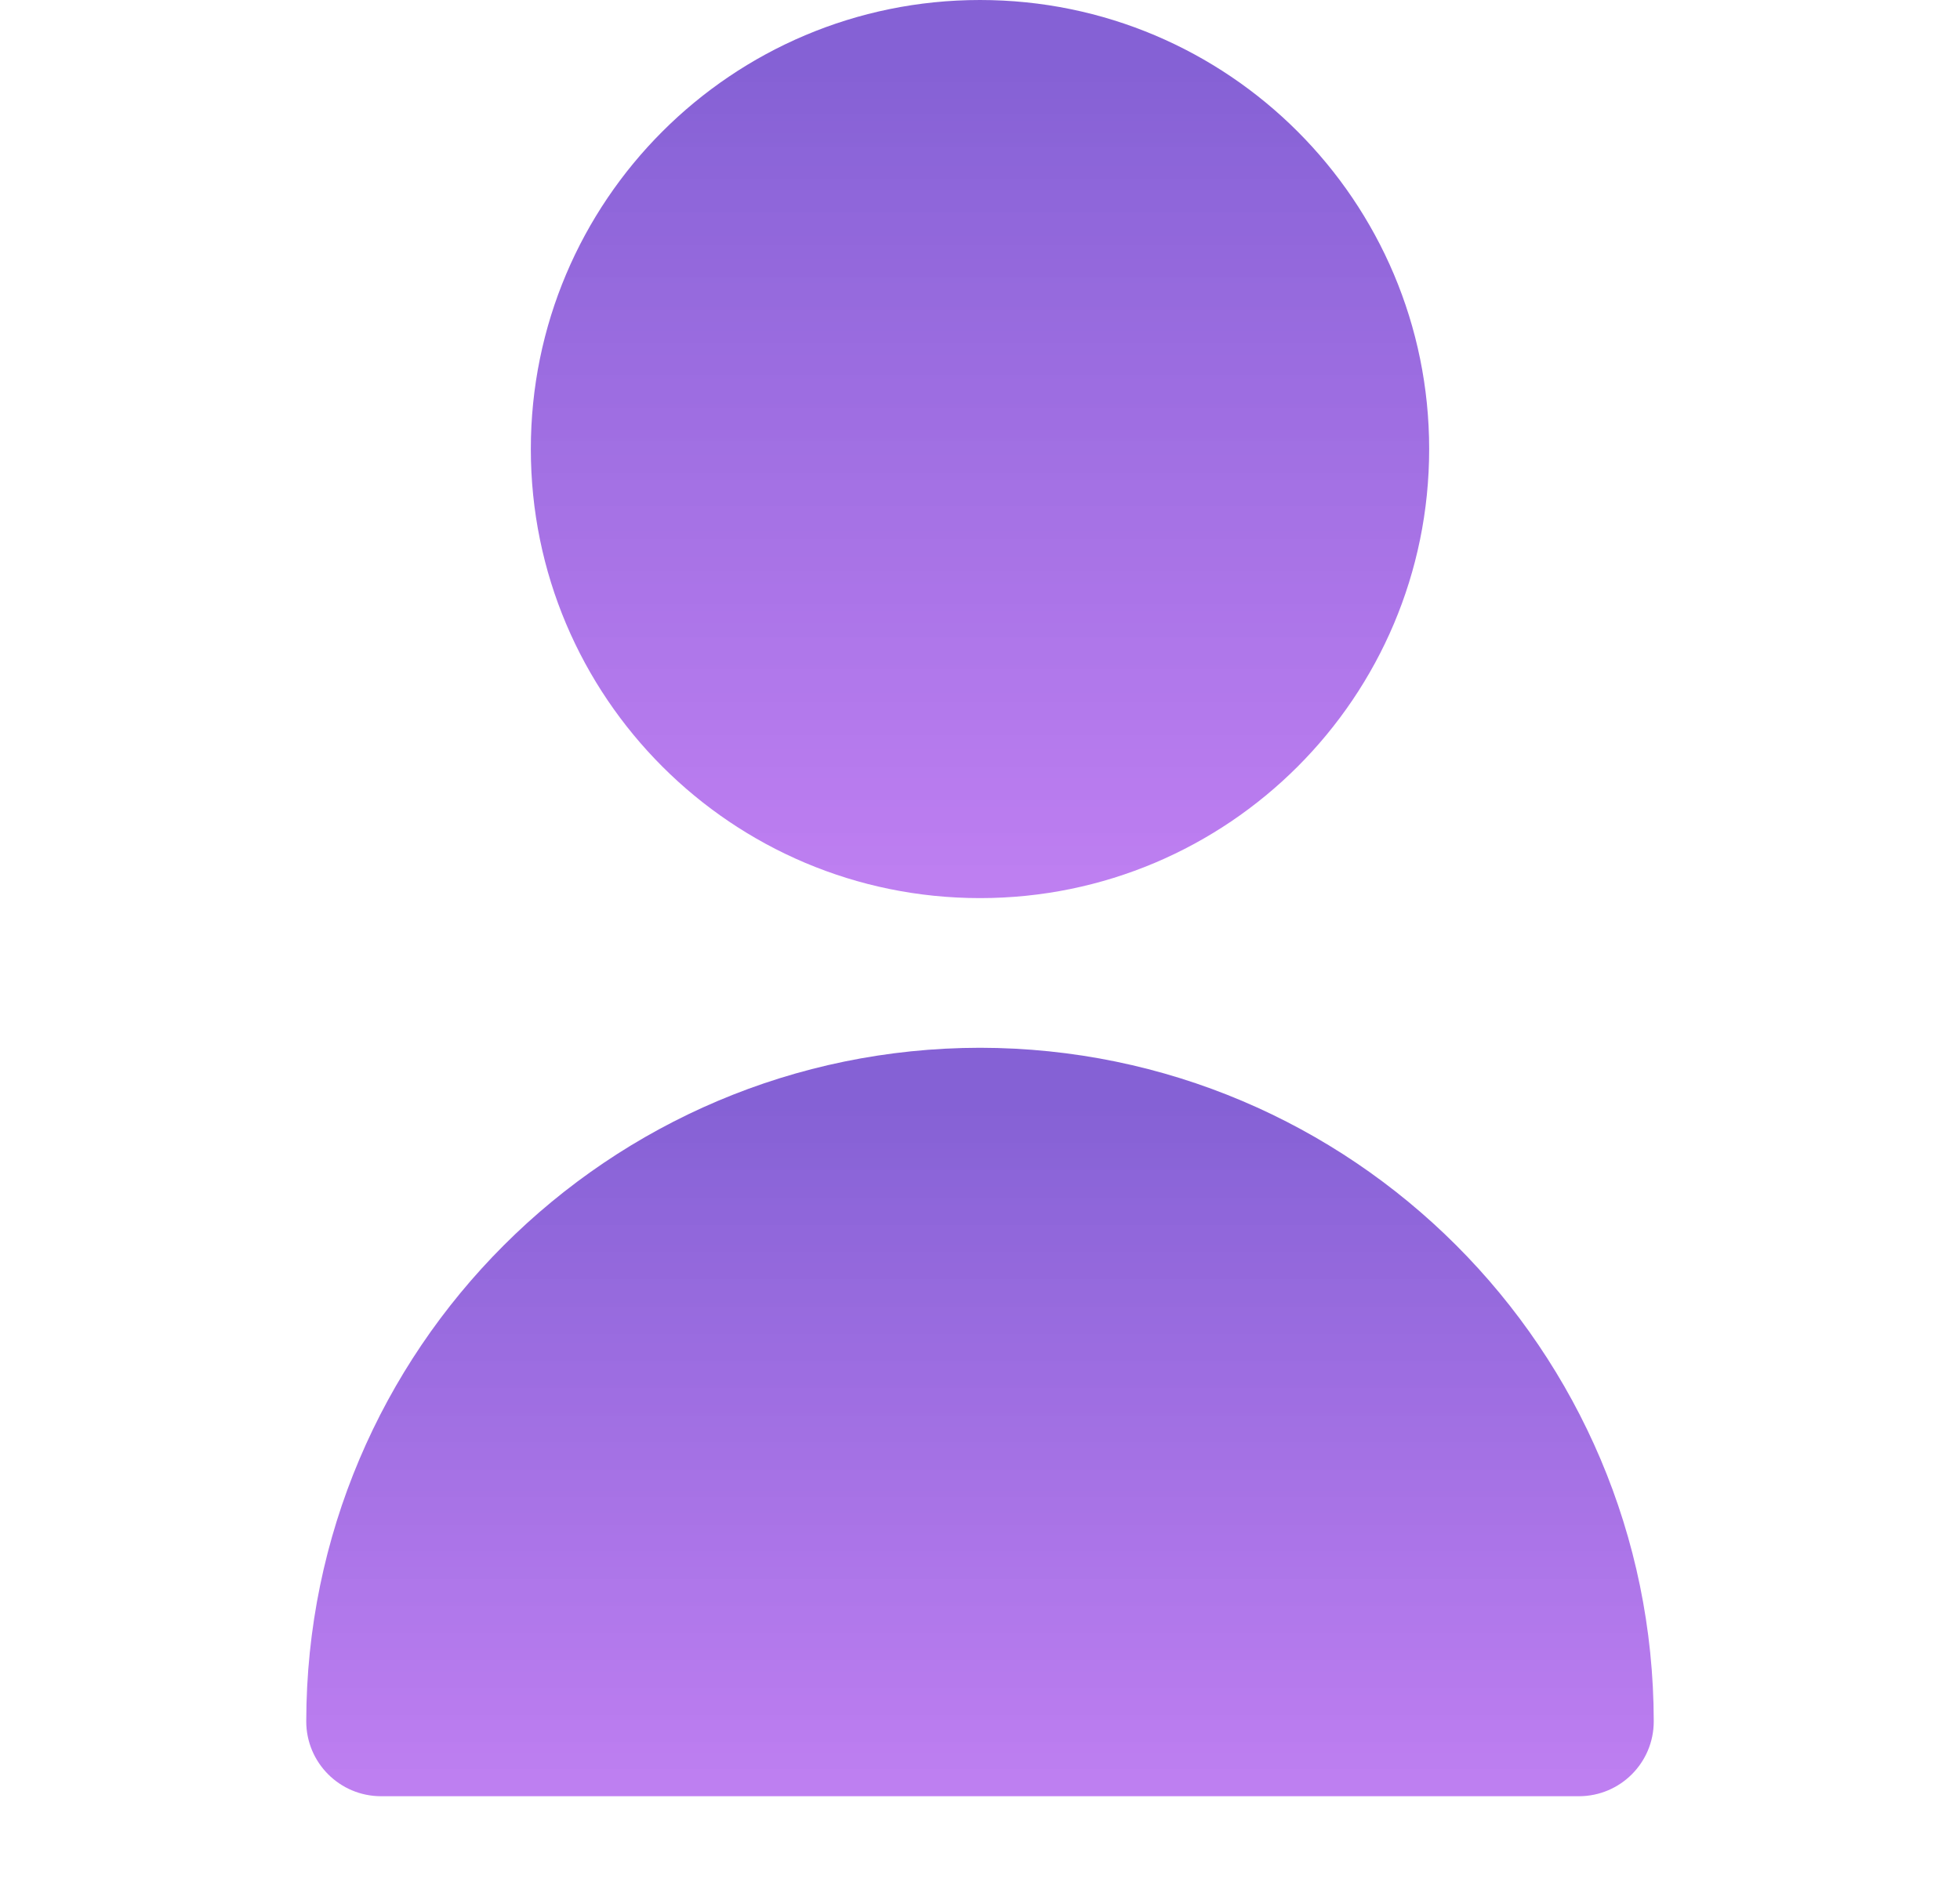 <svg width="24" height="23" viewBox="0 0 24 23" fill="none" xmlns="http://www.w3.org/2000/svg">
<path d="M12 11C15.038 11 17.5 8.538 17.5 5.5C17.5 2.462 15.038 0 12 0C8.962 0 6.5 2.462 6.5 5.5C6.5 8.538 8.962 11 12 11Z" fill="url(#paint0_linear_303_448)"/>
<path d="M12 12.833C7.446 12.838 3.755 16.529 3.75 21.083C3.75 21.59 4.16 22 4.667 22H19.333C19.84 22 20.25 21.59 20.25 21.083C20.245 16.529 16.554 12.838 12 12.833Z" fill="url(#paint1_linear_303_448)"/>
<defs>
<linearGradient id="paint0_linear_303_448" x1="12" y1="0" x2="12" y2="11" gradientUnits="userSpaceOnUse">
<stop offset="0.073" stop-color="#8561D5"/>
<stop offset="1" stop-color="#B871F0" stop-opacity="0.9"/>
</linearGradient>
<linearGradient id="paint1_linear_303_448" x1="12" y1="12.833" x2="12" y2="22" gradientUnits="userSpaceOnUse">
<stop offset="0.073" stop-color="#8561D5"/>
<stop offset="1" stop-color="#B871F0" stop-opacity="0.9"/>
</linearGradient>
</defs>
</svg>
